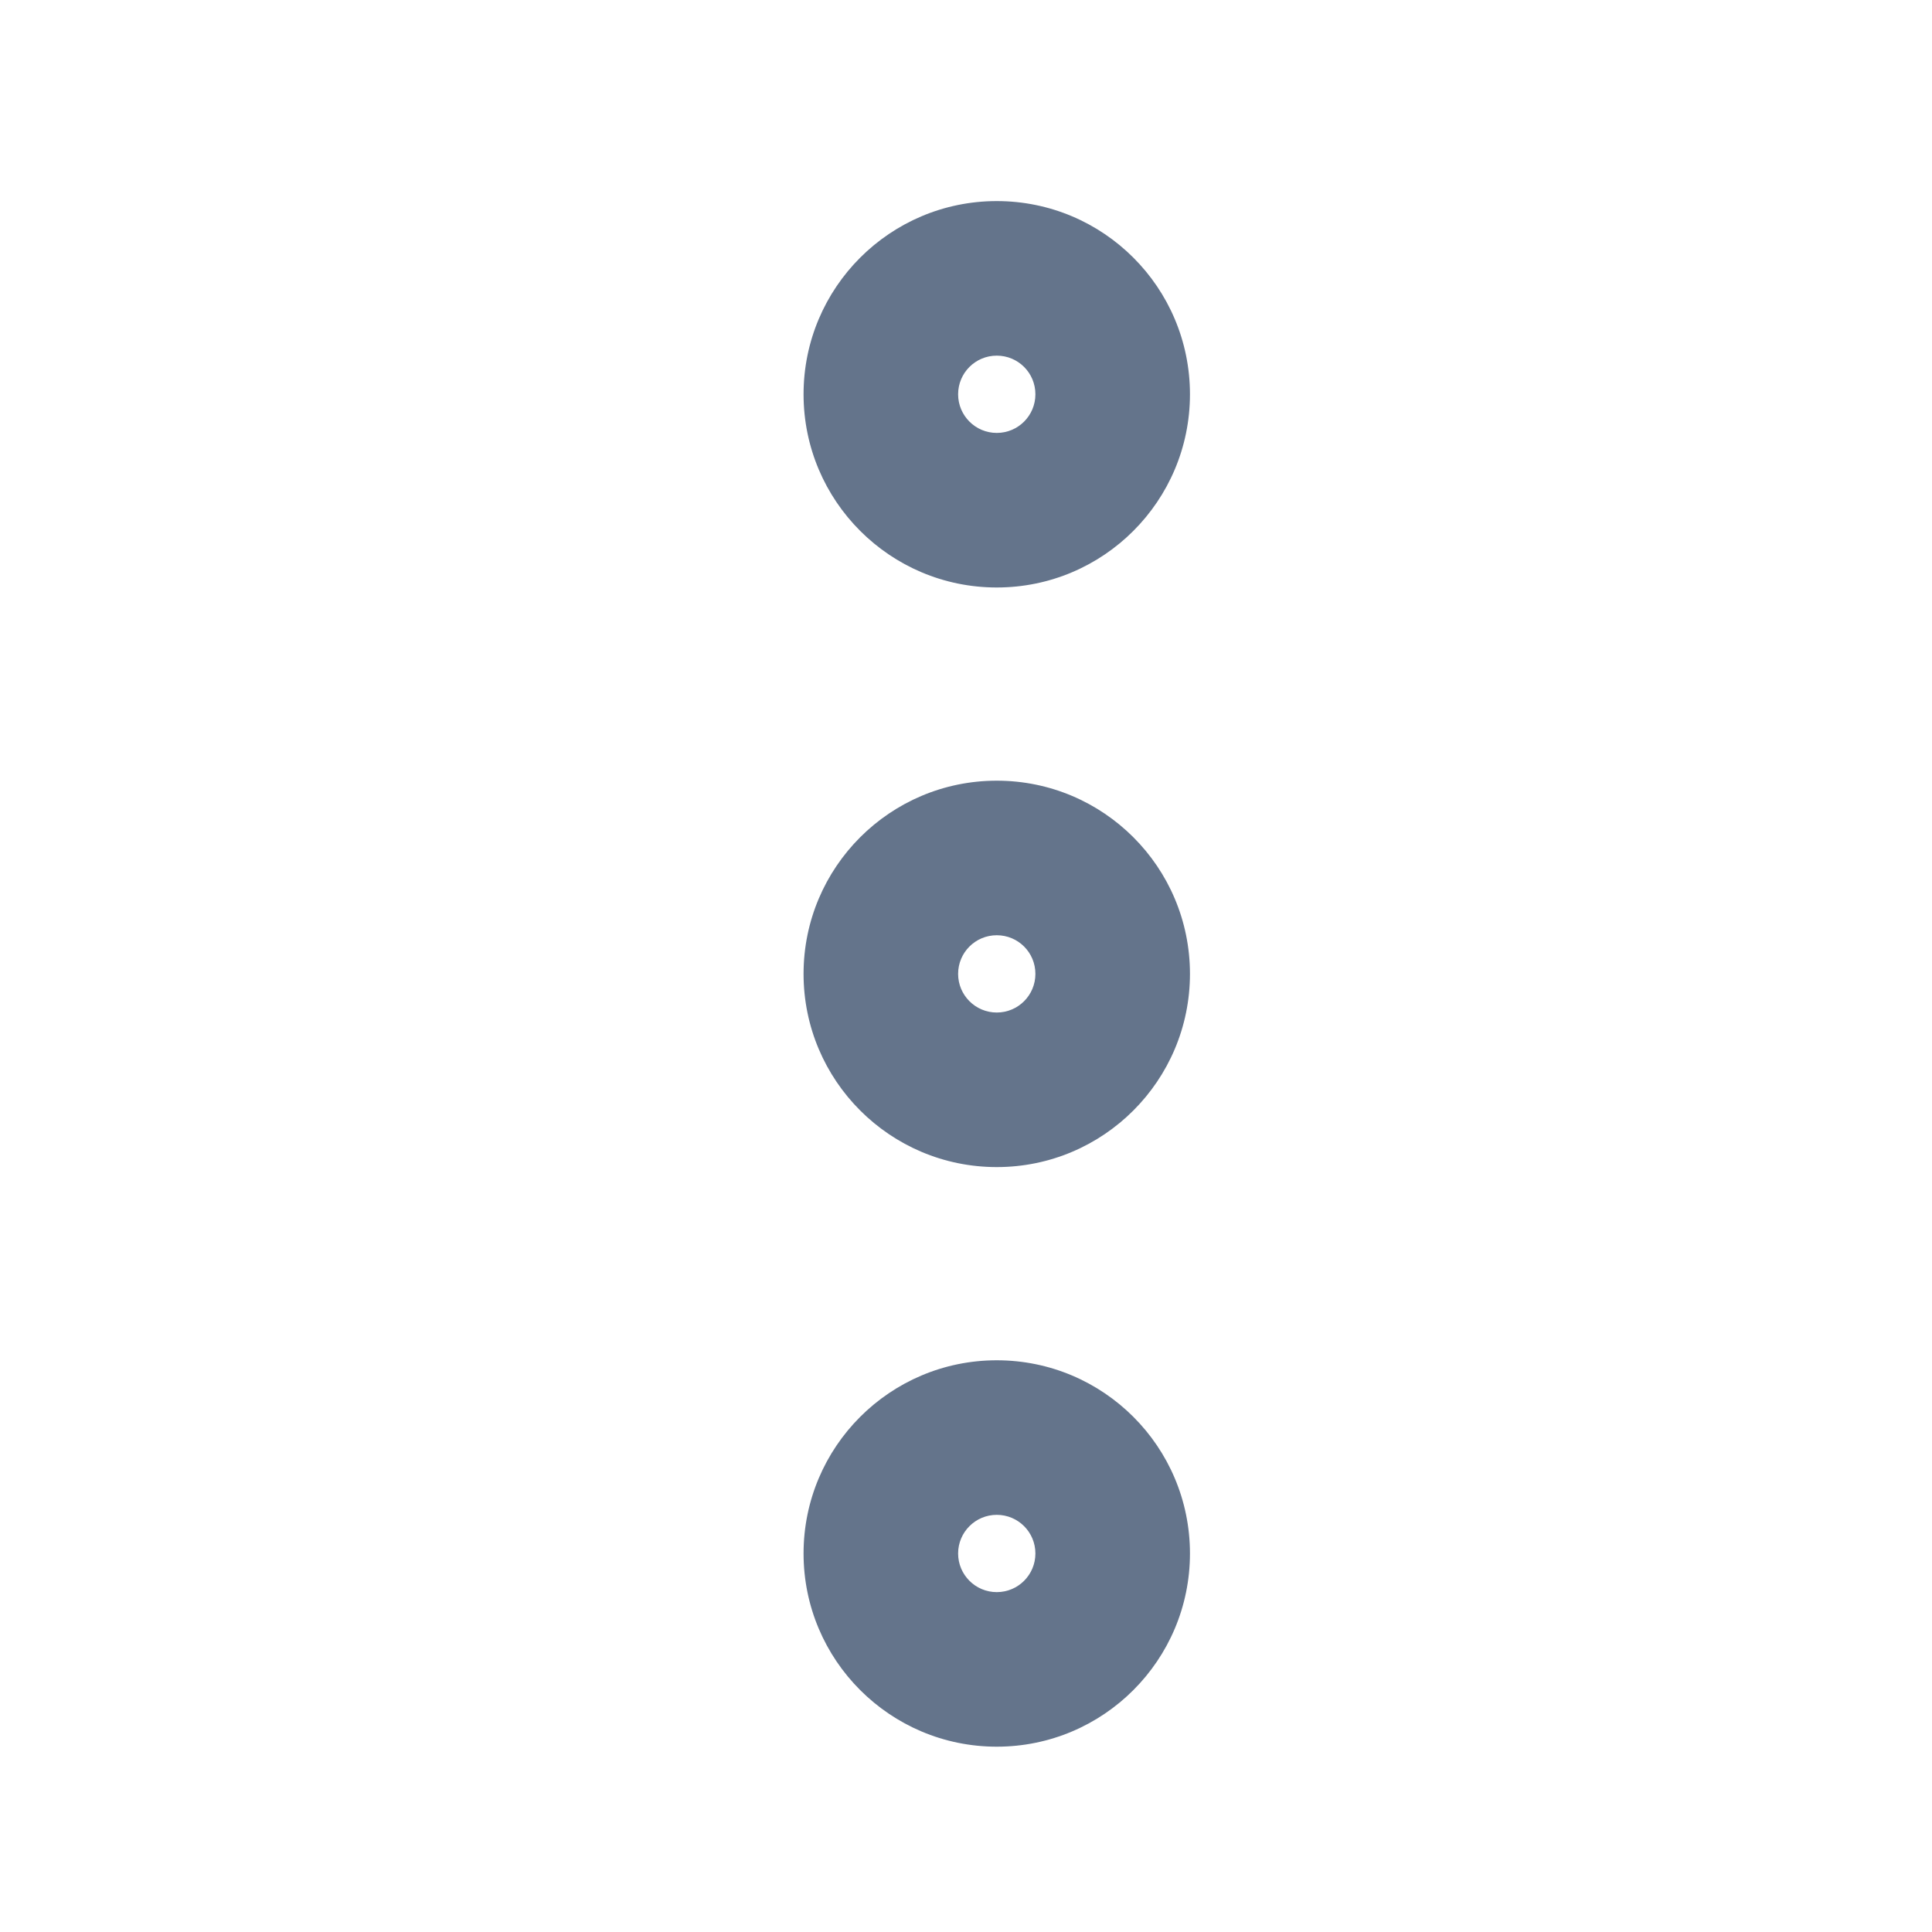 <svg width="25" height="25" viewBox="0 0 25 25" fill="none" xmlns="http://www.w3.org/2000/svg">
<path fill-rule="evenodd" clip-rule="evenodd" d="M12.898 5.602C12.622 5.602 12.398 5.378 12.398 5.102C12.398 4.825 12.622 4.602 12.898 4.602C13.175 4.602 13.398 4.825 13.398 5.102C13.398 5.378 13.175 5.602 12.898 5.602ZM10.398 5.102C10.398 6.482 11.518 7.602 12.898 7.602C14.279 7.602 15.398 6.482 15.398 5.102C15.398 3.721 14.279 2.602 12.898 2.602C11.518 2.602 10.398 3.721 10.398 5.102Z" fill="#64748B"/>
<path fill-rule="evenodd" clip-rule="evenodd" d="M12.898 13.102C12.622 13.102 12.398 12.878 12.398 12.602C12.398 12.325 12.622 12.102 12.898 12.102C13.175 12.102 13.398 12.325 13.398 12.602C13.398 12.878 13.175 13.102 12.898 13.102ZM10.398 12.602C10.398 13.982 11.518 15.102 12.898 15.102C14.279 15.102 15.398 13.982 15.398 12.602C15.398 11.221 14.279 10.102 12.898 10.102C11.518 10.102 10.398 11.221 10.398 12.602Z" fill="#64748B"/>
<path fill-rule="evenodd" clip-rule="evenodd" d="M12.898 20.602C12.622 20.602 12.398 20.378 12.398 20.102C12.398 19.826 12.622 19.602 12.898 19.602C13.175 19.602 13.398 19.826 13.398 20.102C13.398 20.378 13.175 20.602 12.898 20.602ZM10.398 20.102C10.398 21.482 11.518 22.602 12.898 22.602C14.279 22.602 15.398 21.482 15.398 20.102C15.398 18.721 14.279 17.602 12.898 17.602C11.518 17.602 10.398 18.721 10.398 20.102Z" fill="#64748B"/>
</svg>
